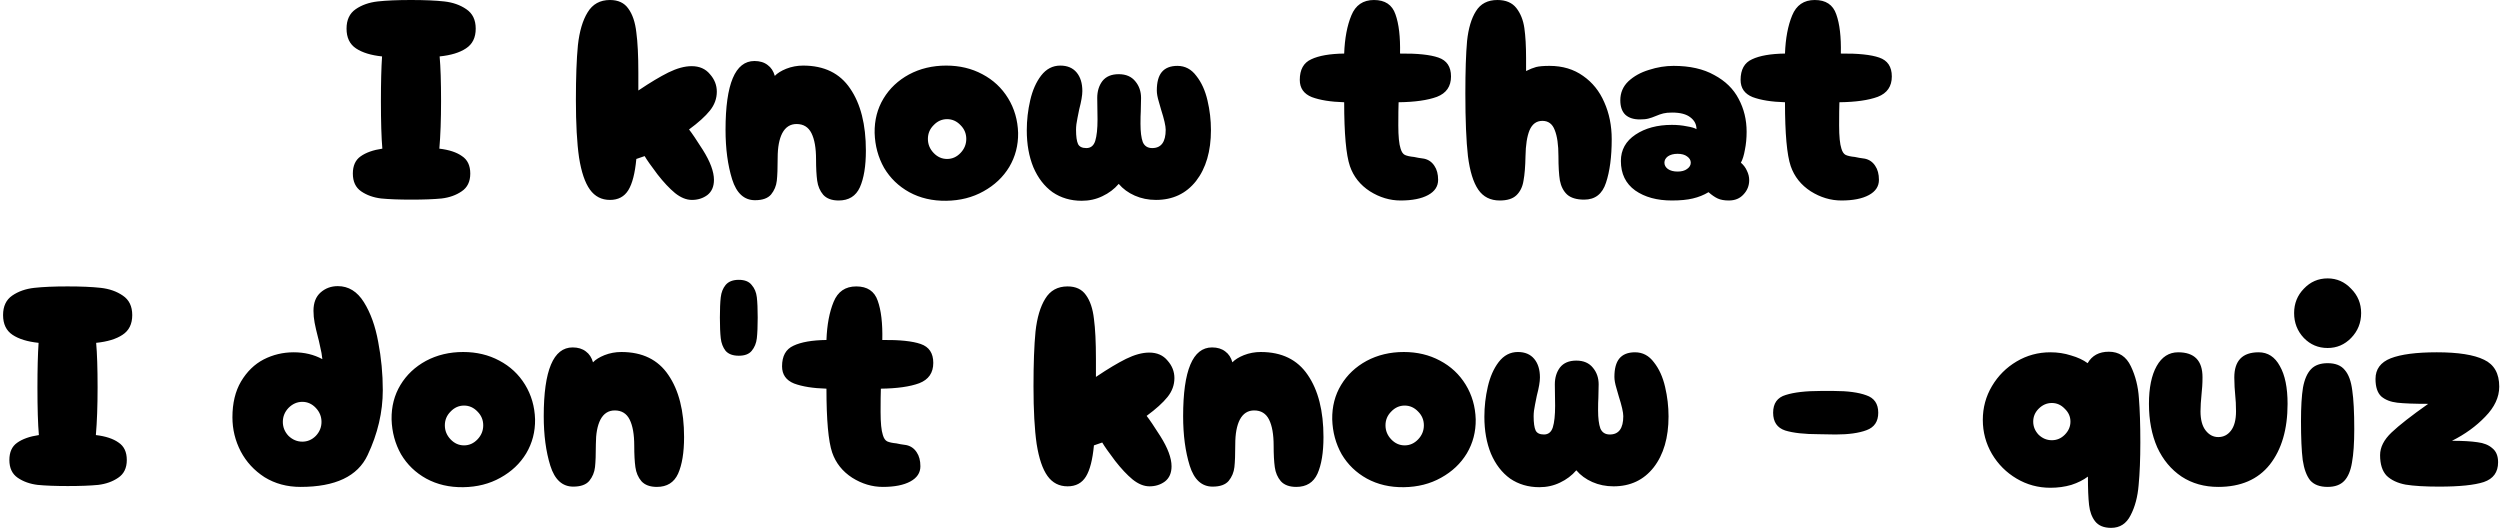 <svg width="611" height="130" viewBox="0 0 611 130" fill="none" xmlns="http://www.w3.org/2000/svg">
<path d="M107.375 36.33C109.755 36.61 111.599 37.217 112.905 38.15C114.259 39.037 114.935 40.46 114.935 42.42C114.935 44.38 114.235 45.827 112.835 46.76C111.482 47.693 109.849 48.277 107.935 48.51C106.022 48.697 103.549 48.79 100.515 48.79C97.529 48.79 95.079 48.697 93.165 48.51C91.252 48.277 89.619 47.693 88.265 46.76C86.912 45.827 86.235 44.38 86.235 42.42C86.235 40.507 86.865 39.107 88.125 38.22C89.432 37.287 91.205 36.657 93.445 36.33C93.212 33.623 93.095 29.75 93.095 24.71C93.095 20.183 93.189 16.543 93.375 13.79C90.669 13.51 88.545 12.857 87.005 11.83C85.465 10.803 84.695 9.193 84.695 7C84.695 4.853 85.442 3.267 86.935 2.24C88.429 1.213 90.225 0.583 92.325 0.35C94.425 0.117 97.132 -3.33786e-06 100.445 -3.33786e-06C103.759 -3.33786e-06 106.465 0.117 108.565 0.35C110.665 0.583 112.462 1.213 113.955 2.24C115.495 3.267 116.265 4.853 116.265 7C116.265 9.193 115.472 10.803 113.885 11.83C112.345 12.857 110.199 13.51 107.445 13.79C107.679 16.357 107.795 19.997 107.795 24.71C107.795 29.237 107.655 33.11 107.375 36.33ZM168.4 31.64C169.1 32.527 170.22 34.183 171.76 36.61C173.58 39.503 174.49 41.953 174.49 43.96C174.49 45.593 173.953 46.83 172.88 47.67C171.807 48.463 170.547 48.86 169.1 48.86C167.747 48.86 166.37 48.3 164.97 47.18C163.617 46.06 162.193 44.543 160.7 42.63C159.113 40.53 158.063 39.037 157.55 38.15C156.943 38.383 156.267 38.617 155.52 38.85C155.193 42.35 154.54 44.893 153.56 46.48C152.58 48.067 151.087 48.86 149.08 48.86C147.027 48.86 145.393 48.02 144.18 46.34C142.967 44.66 142.08 42.047 141.52 38.5C141.007 34.953 140.75 30.263 140.75 24.43C140.75 18.877 140.913 14.42 141.24 11.06C141.613 7.653 142.407 4.97 143.62 3.01C144.833 1.003 146.653 -3.33786e-06 149.08 -3.33786e-06C151.087 -3.33786e-06 152.58 0.7 153.56 2.1C154.587 3.5 155.24 5.437 155.52 7.91C155.847 10.337 156.01 13.603 156.01 17.71V22.12L156.22 21.98C158.927 20.16 161.307 18.737 163.36 17.71C165.46 16.683 167.35 16.17 169.03 16.17C170.943 16.17 172.437 16.823 173.51 18.13C174.63 19.39 175.19 20.813 175.19 22.4C175.19 24.08 174.63 25.62 173.51 27.02C172.39 28.42 170.687 29.96 168.4 31.64ZM204.972 49C203.292 49 202.032 48.533 201.192 47.6C200.399 46.667 199.909 45.523 199.722 44.17C199.536 42.817 199.442 41.067 199.442 38.92C199.442 36.167 199.069 34.043 198.322 32.55C197.576 31.057 196.362 30.31 194.682 30.31C193.142 30.31 191.976 31.057 191.182 32.55C190.436 33.997 190.062 36.003 190.062 38.57C190.062 41.043 189.992 42.91 189.852 44.17C189.712 45.43 189.246 46.55 188.452 47.53C187.659 48.463 186.352 48.93 184.532 48.93C181.872 48.93 180.006 47.227 178.932 43.82C177.859 40.367 177.322 36.33 177.322 31.71C177.322 20.51 179.679 14.91 184.392 14.91C185.699 14.91 186.772 15.237 187.612 15.89C188.452 16.497 189.036 17.383 189.362 18.55C189.969 17.897 190.902 17.313 192.162 16.8C193.469 16.287 194.846 16.03 196.292 16.03C201.426 16.03 205.252 17.897 207.772 21.63C210.339 25.363 211.622 30.427 211.622 36.82C211.622 40.6 211.132 43.587 210.152 45.78C209.172 47.927 207.446 49 204.972 49ZM231.258 49.07C227.898 49.117 224.888 48.417 222.228 46.97C219.614 45.523 217.561 43.54 216.068 41.02C214.621 38.453 213.851 35.607 213.758 32.48C213.711 29.353 214.434 26.553 215.928 24.08C217.421 21.607 219.498 19.647 222.158 18.2C224.864 16.753 227.898 16.03 231.258 16.03C234.524 16.03 237.464 16.73 240.078 18.13C242.738 19.53 244.838 21.49 246.378 24.01C247.918 26.53 248.734 29.353 248.828 32.48C248.874 35.513 248.151 38.29 246.658 40.81C245.164 43.283 243.064 45.267 240.358 46.76C237.698 48.253 234.664 49.023 231.258 49.07ZM231.468 38.85C232.728 38.85 233.824 38.36 234.758 37.38C235.691 36.4 236.158 35.257 236.158 33.95C236.158 32.643 235.691 31.523 234.758 30.59C233.824 29.61 232.728 29.12 231.468 29.12C230.208 29.12 229.111 29.61 228.178 30.59C227.244 31.523 226.778 32.643 226.778 33.95C226.778 35.257 227.244 36.4 228.178 37.38C229.111 38.36 230.208 38.85 231.468 38.85ZM264.385 49.07C261.679 49.07 259.299 48.37 257.245 46.97C255.239 45.523 253.675 43.493 252.555 40.88C251.482 38.267 250.945 35.257 250.945 31.85C250.945 29.377 251.225 26.927 251.785 24.5C252.345 22.073 253.232 20.067 254.445 18.48C255.705 16.847 257.269 16.03 259.135 16.03C260.862 16.03 262.192 16.59 263.125 17.71C264.059 18.83 264.525 20.347 264.525 22.26C264.525 23.287 264.269 24.78 263.755 26.74C263.709 27.02 263.569 27.72 263.335 28.84C263.102 29.913 262.985 30.87 262.985 31.71C262.985 33.343 263.149 34.51 263.475 35.21C263.802 35.863 264.479 36.19 265.505 36.19C266.579 36.19 267.302 35.607 267.675 34.44C268.049 33.227 268.235 31.477 268.235 29.19L268.165 23.94C268.165 22.307 268.585 20.93 269.425 19.81C270.312 18.69 271.642 18.13 273.415 18.13C275.189 18.13 276.542 18.713 277.475 19.88C278.409 21 278.875 22.353 278.875 23.94L278.805 27.23C278.759 27.93 278.735 28.933 278.735 30.24C278.735 32.2 278.922 33.693 279.295 34.72C279.715 35.7 280.485 36.19 281.605 36.19C283.799 36.19 284.895 34.697 284.895 31.71C284.895 30.777 284.522 29.143 283.775 26.81C283.729 26.577 283.542 25.923 283.215 24.85C282.889 23.777 282.725 22.867 282.725 22.12C282.725 20.113 283.122 18.62 283.915 17.64C284.755 16.613 286.039 16.1 287.765 16.1C289.632 16.1 291.172 16.917 292.385 18.55C293.645 20.137 294.555 22.143 295.115 24.57C295.675 26.95 295.955 29.353 295.955 31.78C295.955 36.96 294.742 41.113 292.315 44.24C289.889 47.32 286.622 48.86 282.515 48.86C280.649 48.86 278.922 48.51 277.335 47.81C275.749 47.11 274.442 46.153 273.415 44.94C272.342 46.2 271.012 47.203 269.425 47.95C267.885 48.697 266.205 49.07 264.385 49.07ZM354.627 18.69C354.627 21.117 353.483 22.773 351.197 23.66C348.91 24.5 345.783 24.943 341.817 24.99C341.77 26.157 341.747 28.047 341.747 30.66C341.747 33.32 341.933 35.21 342.307 36.33C342.54 37.123 342.89 37.637 343.357 37.87C343.87 38.103 344.617 38.267 345.597 38.36C345.923 38.407 346.273 38.477 346.647 38.57C347.067 38.617 347.533 38.687 348.047 38.78C349.12 39.013 349.96 39.597 350.567 40.53C351.173 41.417 351.477 42.56 351.477 43.96C351.477 45.547 350.66 46.783 349.027 47.67C347.393 48.557 345.153 49 342.307 49C339.693 49 337.197 48.253 334.817 46.76C332.437 45.22 330.803 43.167 329.917 40.6C328.983 37.847 328.517 32.643 328.517 24.99C325.25 24.897 322.613 24.477 320.607 23.73C318.647 22.937 317.667 21.537 317.667 19.53C317.667 17.01 318.6 15.33 320.467 14.49C322.333 13.603 325.017 13.137 328.517 13.09C328.657 9.357 329.24 6.253 330.267 3.78C331.293 1.26 333.137 -3.33786e-06 335.797 -3.33786e-06C338.503 -3.33786e-06 340.253 1.167 341.047 3.5C341.887 5.833 342.26 9.03 342.167 13.09C346.413 13.043 349.54 13.37 351.547 14.07C353.6 14.77 354.627 16.31 354.627 18.69ZM366.533 49C364.246 49 362.496 48.113 361.283 46.34C360.069 44.567 359.229 41.837 358.763 38.15C358.343 34.463 358.133 29.353 358.133 22.82C358.133 17.36 358.273 13.09 358.553 10.01C358.879 6.93 359.603 4.503 360.723 2.73C361.843 0.91 363.593 -3.33786e-06 365.973 -3.33786e-06C368.026 -3.33786e-06 369.566 0.653 370.593 1.96C371.619 3.267 372.273 4.9 372.553 6.86C372.833 8.82 372.973 11.27 372.973 14.21V17.36C373.906 16.893 374.723 16.567 375.423 16.38C376.169 16.193 377.266 16.1 378.713 16.1C381.886 16.1 384.616 16.917 386.903 18.55C389.189 20.137 390.916 22.283 392.083 24.99C393.296 27.697 393.903 30.707 393.903 34.02C393.903 38.313 393.436 41.86 392.503 44.66C391.616 47.413 389.843 48.79 387.183 48.79C385.316 48.79 383.916 48.37 382.983 47.53C382.096 46.69 381.513 45.547 381.233 44.1C380.999 42.653 380.883 40.67 380.883 38.15C380.883 35.397 380.579 33.273 379.973 31.78C379.413 30.287 378.409 29.54 376.963 29.54C375.516 29.54 374.466 30.31 373.813 31.85C373.206 33.343 372.879 35.443 372.833 38.15C372.786 40.67 372.623 42.677 372.343 44.17C372.109 45.663 371.526 46.853 370.593 47.74C369.706 48.58 368.353 49 366.533 49ZM408.604 49C404.964 49 401.977 48.183 399.644 46.55C397.311 44.87 396.144 42.467 396.144 39.34C396.144 36.633 397.334 34.487 399.714 32.9C402.094 31.313 405.057 30.52 408.604 30.52C409.911 30.52 411.124 30.637 412.244 30.87C413.411 31.057 414.204 31.29 414.624 31.57C414.624 30.403 414.134 29.447 413.154 28.7C412.174 27.907 410.681 27.51 408.674 27.51C407.787 27.51 407.064 27.58 406.504 27.72C405.944 27.86 405.337 28.07 404.684 28.35C404.031 28.63 403.424 28.84 402.864 28.98C402.351 29.12 401.651 29.19 400.764 29.19C399.271 29.19 398.104 28.817 397.264 28.07C396.424 27.277 396.004 26.087 396.004 24.5C396.004 22.68 396.657 21.14 397.964 19.88C399.317 18.62 400.997 17.687 403.004 17.08C405.011 16.427 407.017 16.1 409.024 16.1C412.991 16.1 416.304 16.847 418.964 18.34C421.671 19.787 423.654 21.723 424.914 24.15C426.221 26.577 426.874 29.26 426.874 32.2C426.874 33.787 426.734 35.257 426.454 36.61C426.221 37.963 425.894 39.013 425.474 39.76C426.127 40.32 426.617 40.973 426.944 41.72C427.317 42.467 427.504 43.237 427.504 44.03C427.504 45.383 427.037 46.55 426.104 47.53C425.217 48.51 424.027 49 422.534 49C421.414 49 420.504 48.837 419.804 48.51C419.104 48.183 418.357 47.67 417.564 46.97C416.397 47.67 415.114 48.183 413.714 48.51C412.361 48.837 410.657 49 408.604 49ZM410.004 41.93C410.984 41.93 411.754 41.72 412.314 41.3C412.921 40.88 413.224 40.367 413.224 39.76C413.224 39.153 412.921 38.64 412.314 38.22C411.754 37.8 410.984 37.59 410.004 37.59C409.024 37.59 408.231 37.8 407.624 38.22C407.064 38.64 406.784 39.153 406.784 39.76C406.784 40.367 407.064 40.88 407.624 41.3C408.231 41.72 409.024 41.93 410.004 41.93ZM462.361 18.69C462.361 21.117 461.218 22.773 458.931 23.66C456.645 24.5 453.518 24.943 449.551 24.99C449.505 26.157 449.481 28.047 449.481 30.66C449.481 33.32 449.668 35.21 450.041 36.33C450.275 37.123 450.625 37.637 451.091 37.87C451.605 38.103 452.351 38.267 453.331 38.36C453.658 38.407 454.008 38.477 454.381 38.57C454.801 38.617 455.268 38.687 455.781 38.78C456.855 39.013 457.695 39.597 458.301 40.53C458.908 41.417 459.211 42.56 459.211 43.96C459.211 45.547 458.395 46.783 456.761 47.67C455.128 48.557 452.888 49 450.041 49C447.428 49 444.931 48.253 442.551 46.76C440.171 45.22 438.538 43.167 437.651 40.6C436.718 37.847 436.251 32.643 436.251 24.99C432.985 24.897 430.348 24.477 428.341 23.73C426.381 22.937 425.401 21.537 425.401 19.53C425.401 17.01 426.335 15.33 428.201 14.49C430.068 13.603 432.751 13.137 436.251 13.09C436.391 9.357 436.975 6.253 438.001 3.78C439.028 1.26 440.871 -3.33786e-06 443.531 -3.33786e-06C446.238 -3.33786e-06 447.988 1.167 448.781 3.5C449.621 5.833 449.995 9.03 449.901 13.09C454.148 13.043 457.275 13.37 459.281 14.07C461.335 14.77 462.361 16.31 462.361 18.69ZM23.43 106.33C25.81 106.61 27.653 107.217 28.96 108.15C30.313 109.037 30.99 110.46 30.99 112.42C30.99 114.38 30.29 115.827 28.89 116.76C27.537 117.693 25.903 118.277 23.99 118.51C22.077 118.697 19.603 118.79 16.57 118.79C13.583 118.79 11.133 118.697 9.22 118.51C7.307 118.277 5.673 117.693 4.32 116.76C2.967 115.827 2.29 114.38 2.29 112.42C2.29 110.507 2.92 109.107 4.18 108.22C5.487 107.287 7.26 106.657 9.5 106.33C9.267 103.623 9.15 99.75 9.15 94.71C9.15 90.183 9.243 86.543 9.43 83.79C6.723 83.51 4.6 82.857 3.06 81.83C1.52 80.803 0.75 79.193 0.75 77C0.75 74.853 1.497 73.267 2.99 72.24C4.483 71.213 6.28 70.583 8.38 70.35C10.48 70.117 13.187 70 16.5 70C19.813 70 22.52 70.117 24.62 70.35C26.72 70.583 28.517 71.213 30.01 72.24C31.55 73.267 32.32 74.853 32.32 77C32.32 79.193 31.527 80.803 29.94 81.83C28.4 82.857 26.253 83.51 23.5 83.79C23.733 86.357 23.85 89.997 23.85 94.71C23.85 99.237 23.71 103.11 23.43 106.33ZM73.465 119C70.151 119 67.211 118.207 64.645 116.62C62.125 114.987 60.188 112.887 58.835 110.32C57.481 107.707 56.805 104.93 56.805 101.99C56.805 98.537 57.505 95.62 58.905 93.24C60.351 90.813 62.195 89.017 64.435 87.85C66.721 86.683 69.171 86.1 71.785 86.1C74.398 86.1 76.731 86.66 78.785 87.78C78.691 86.8 78.505 85.75 78.225 84.63C77.991 83.51 77.828 82.81 77.735 82.53C77.361 81.083 77.081 79.87 76.895 78.89C76.708 77.91 76.615 76.93 76.615 75.95C76.615 73.99 77.198 72.497 78.365 71.47C79.531 70.443 80.931 69.93 82.565 69.93C85.178 69.93 87.301 71.237 88.935 73.85C90.568 76.463 91.735 79.707 92.435 83.58C93.181 87.453 93.555 91.373 93.555 95.34C93.555 100.707 92.318 106.003 89.845 111.23C87.418 116.41 81.958 119 73.465 119ZM73.885 107.94C75.145 107.94 76.241 107.473 77.175 106.54C78.108 105.56 78.575 104.417 78.575 103.11C78.575 101.803 78.108 100.66 77.175 99.68C76.241 98.7 75.145 98.21 73.885 98.21C72.625 98.21 71.505 98.7 70.525 99.68C69.591 100.66 69.125 101.803 69.125 103.11C69.125 104.417 69.591 105.56 70.525 106.54C71.505 107.473 72.625 107.94 73.885 107.94ZM113.201 119.07C109.841 119.117 106.831 118.417 104.171 116.97C101.558 115.523 99.504 113.54 98.011 111.02C96.564 108.453 95.794 105.607 95.701 102.48C95.654 99.353 96.378 96.553 97.871 94.08C99.365 91.607 101.441 89.647 104.101 88.2C106.808 86.753 109.841 86.03 113.201 86.03C116.468 86.03 119.408 86.73 122.021 88.13C124.681 89.53 126.781 91.49 128.321 94.01C129.861 96.53 130.678 99.353 130.771 102.48C130.818 105.513 130.095 108.29 128.601 110.81C127.108 113.283 125.008 115.267 122.301 116.76C119.641 118.253 116.608 119.023 113.201 119.07ZM113.411 108.85C114.671 108.85 115.768 108.36 116.701 107.38C117.635 106.4 118.101 105.257 118.101 103.95C118.101 102.643 117.635 101.523 116.701 100.59C115.768 99.61 114.671 99.12 113.411 99.12C112.151 99.12 111.055 99.61 110.121 100.59C109.188 101.523 108.721 102.643 108.721 103.95C108.721 105.257 109.188 106.4 110.121 107.38C111.055 108.36 112.151 108.85 113.411 108.85ZM160.539 119C158.859 119 157.599 118.533 156.759 117.6C155.965 116.667 155.475 115.523 155.289 114.17C155.102 112.817 155.009 111.067 155.009 108.92C155.009 106.167 154.635 104.043 153.889 102.55C153.142 101.057 151.929 100.31 150.249 100.31C148.709 100.31 147.542 101.057 146.749 102.55C146.002 103.997 145.629 106.003 145.629 108.57C145.629 111.043 145.559 112.91 145.419 114.17C145.279 115.43 144.812 116.55 144.019 117.53C143.225 118.463 141.919 118.93 140.099 118.93C137.439 118.93 135.572 117.227 134.499 113.82C133.425 110.367 132.889 106.33 132.889 101.71C132.889 90.51 135.245 84.91 139.959 84.91C141.265 84.91 142.339 85.237 143.179 85.89C144.019 86.497 144.602 87.383 144.929 88.55C145.535 87.897 146.469 87.313 147.729 86.8C149.035 86.287 150.412 86.03 151.859 86.03C156.992 86.03 160.819 87.897 163.339 91.63C165.905 95.363 167.189 100.427 167.189 106.82C167.189 110.6 166.699 113.587 165.719 115.78C164.739 117.927 163.012 119 160.539 119ZM180.561 86.94C179.115 86.94 178.041 86.543 177.341 85.75C176.688 84.91 176.291 83.883 176.151 82.67C176.011 81.41 175.941 79.73 175.941 77.63C175.941 75.53 176.011 73.873 176.151 72.66C176.291 71.447 176.688 70.443 177.341 69.65C178.041 68.81 179.115 68.39 180.561 68.39C182.008 68.39 183.058 68.81 183.711 69.65C184.411 70.443 184.831 71.447 184.971 72.66C185.111 73.873 185.181 75.53 185.181 77.63C185.181 79.73 185.111 81.41 184.971 82.67C184.831 83.883 184.411 84.91 183.711 85.75C183.058 86.543 182.008 86.94 180.561 86.94ZM228.094 88.69C228.094 91.117 226.95 92.773 224.664 93.66C222.377 94.5 219.25 94.943 215.284 94.99C215.237 96.157 215.214 98.047 215.214 100.66C215.214 103.32 215.4 105.21 215.774 106.33C216.007 107.123 216.357 107.637 216.824 107.87C217.337 108.103 218.084 108.267 219.064 108.36C219.39 108.407 219.74 108.477 220.114 108.57C220.534 108.617 221 108.687 221.514 108.78C222.587 109.013 223.427 109.597 224.034 110.53C224.64 111.417 224.944 112.56 224.944 113.96C224.944 115.547 224.127 116.783 222.494 117.67C220.86 118.557 218.62 119 215.774 119C213.16 119 210.664 118.253 208.284 116.76C205.904 115.22 204.27 113.167 203.384 110.6C202.45 107.847 201.984 102.643 201.984 94.99C198.717 94.897 196.08 94.477 194.074 93.73C192.114 92.937 191.134 91.537 191.134 89.53C191.134 87.01 192.067 85.33 193.934 84.49C195.8 83.603 198.484 83.137 201.984 83.09C202.124 79.357 202.707 76.253 203.734 73.78C204.76 71.26 206.604 70 209.264 70C211.97 70 213.72 71.167 214.514 73.5C215.354 75.833 215.727 79.03 215.634 83.09C219.88 83.043 223.007 83.37 225.014 84.07C227.067 84.77 228.094 86.31 228.094 88.69ZM280.236 101.64C280.936 102.527 282.056 104.183 283.596 106.61C285.416 109.503 286.326 111.953 286.326 113.96C286.326 115.593 285.789 116.83 284.716 117.67C283.643 118.463 282.383 118.86 280.936 118.86C279.583 118.86 278.206 118.3 276.806 117.18C275.453 116.06 274.029 114.543 272.536 112.63C270.949 110.53 269.899 109.037 269.386 108.15C268.779 108.383 268.103 108.617 267.356 108.85C267.029 112.35 266.376 114.893 265.396 116.48C264.416 118.067 262.923 118.86 260.916 118.86C258.863 118.86 257.229 118.02 256.016 116.34C254.803 114.66 253.916 112.047 253.356 108.5C252.843 104.953 252.586 100.263 252.586 94.43C252.586 88.877 252.749 84.42 253.076 81.06C253.449 77.653 254.243 74.97 255.456 73.01C256.669 71.003 258.489 70 260.916 70C262.923 70 264.416 70.7 265.396 72.1C266.423 73.5 267.076 75.437 267.356 77.91C267.683 80.337 267.846 83.603 267.846 87.71V92.12L268.056 91.98C270.763 90.16 273.143 88.737 275.196 87.71C277.296 86.683 279.186 86.17 280.866 86.17C282.779 86.17 284.273 86.823 285.346 88.13C286.466 89.39 287.026 90.813 287.026 92.4C287.026 94.08 286.466 95.62 285.346 97.02C284.226 98.42 282.523 99.96 280.236 101.64ZM316.808 119C315.128 119 313.868 118.533 313.028 117.6C312.235 116.667 311.745 115.523 311.558 114.17C311.372 112.817 311.278 111.067 311.278 108.92C311.278 106.167 310.905 104.043 310.158 102.55C309.412 101.057 308.198 100.31 306.518 100.31C304.978 100.31 303.812 101.057 303.018 102.55C302.272 103.997 301.898 106.003 301.898 108.57C301.898 111.043 301.828 112.91 301.688 114.17C301.548 115.43 301.082 116.55 300.288 117.53C299.495 118.463 298.188 118.93 296.368 118.93C293.708 118.93 291.842 117.227 290.768 113.82C289.695 110.367 289.158 106.33 289.158 101.71C289.158 90.51 291.515 84.91 296.228 84.91C297.535 84.91 298.608 85.237 299.448 85.89C300.288 86.497 300.872 87.383 301.198 88.55C301.805 87.897 302.738 87.313 303.998 86.8C305.305 86.287 306.682 86.03 308.128 86.03C313.262 86.03 317.088 87.897 319.608 91.63C322.175 95.363 323.458 100.427 323.458 106.82C323.458 110.6 322.968 113.587 321.988 115.78C321.008 117.927 319.282 119 316.808 119ZM343.094 119.07C339.734 119.117 336.724 118.417 334.064 116.97C331.45 115.523 329.397 113.54 327.904 111.02C326.457 108.453 325.687 105.607 325.594 102.48C325.547 99.353 326.27 96.553 327.764 94.08C329.257 91.607 331.334 89.647 333.994 88.2C336.7 86.753 339.734 86.03 343.094 86.03C346.36 86.03 349.3 86.73 351.914 88.13C354.574 89.53 356.674 91.49 358.214 94.01C359.754 96.53 360.57 99.353 360.664 102.48C360.71 105.513 359.987 108.29 358.494 110.81C357 113.283 354.9 115.267 352.194 116.76C349.534 118.253 346.5 119.023 343.094 119.07ZM343.304 108.85C344.564 108.85 345.66 108.36 346.594 107.38C347.527 106.4 347.994 105.257 347.994 103.95C347.994 102.643 347.527 101.523 346.594 100.59C345.66 99.61 344.564 99.12 343.304 99.12C342.044 99.12 340.947 99.61 340.014 100.59C339.08 101.523 338.614 102.643 338.614 103.95C338.614 105.257 339.08 106.4 340.014 107.38C340.947 108.36 342.044 108.85 343.304 108.85ZM376.221 119.07C373.515 119.07 371.135 118.37 369.081 116.97C367.075 115.523 365.511 113.493 364.391 110.88C363.318 108.267 362.781 105.257 362.781 101.85C362.781 99.377 363.061 96.927 363.621 94.5C364.181 92.073 365.068 90.067 366.281 88.48C367.541 86.847 369.105 86.03 370.971 86.03C372.698 86.03 374.028 86.59 374.961 87.71C375.895 88.83 376.361 90.347 376.361 92.26C376.361 93.287 376.105 94.78 375.591 96.74C375.545 97.02 375.405 97.72 375.171 98.84C374.938 99.913 374.821 100.87 374.821 101.71C374.821 103.343 374.985 104.51 375.311 105.21C375.638 105.863 376.315 106.19 377.341 106.19C378.415 106.19 379.138 105.607 379.511 104.44C379.885 103.227 380.071 101.477 380.071 99.19L380.001 93.94C380.001 92.307 380.421 90.93 381.261 89.81C382.148 88.69 383.478 88.13 385.251 88.13C387.025 88.13 388.378 88.713 389.311 89.88C390.245 91 390.711 92.353 390.711 93.94L390.641 97.23C390.595 97.93 390.571 98.933 390.571 100.24C390.571 102.2 390.758 103.693 391.131 104.72C391.551 105.7 392.321 106.19 393.441 106.19C395.635 106.19 396.731 104.697 396.731 101.71C396.731 100.777 396.358 99.143 395.611 96.81C395.565 96.577 395.378 95.923 395.051 94.85C394.725 93.777 394.561 92.867 394.561 92.12C394.561 90.113 394.958 88.62 395.751 87.64C396.591 86.613 397.875 86.1 399.601 86.1C401.468 86.1 403.008 86.917 404.221 88.55C405.481 90.137 406.391 92.143 406.951 94.57C407.511 96.95 407.791 99.353 407.791 101.78C407.791 106.96 406.578 111.113 404.151 114.24C401.725 117.32 398.458 118.86 394.351 118.86C392.485 118.86 390.758 118.51 389.171 117.81C387.585 117.11 386.278 116.153 385.251 114.94C384.178 116.2 382.848 117.203 381.261 117.95C379.721 118.697 378.041 119.07 376.221 119.07ZM444.553 106.12C441.006 106.12 438.253 105.817 436.293 105.21C434.333 104.557 433.353 103.11 433.353 100.87C433.353 98.583 434.379 97.137 436.433 96.53C438.486 95.877 441.333 95.55 444.973 95.55H448.193C451.553 95.55 454.189 95.9 456.103 96.6C458.063 97.253 459.043 98.677 459.043 100.87C459.043 103.017 458.086 104.44 456.173 105.14C454.306 105.84 451.786 106.19 448.613 106.19L444.553 106.12ZM515.958 129.01C514.184 129.01 512.878 128.473 512.038 127.4C511.244 126.373 510.754 125.043 510.568 123.41C510.381 121.777 510.288 119.467 510.288 116.48C509.168 117.32 507.814 117.997 506.228 118.51C504.641 118.977 502.938 119.21 501.118 119.21C498.131 119.21 495.378 118.463 492.858 116.97C490.338 115.477 488.331 113.47 486.838 110.95C485.344 108.383 484.598 105.607 484.598 102.62C484.598 99.633 485.344 96.88 486.838 94.36C488.331 91.84 490.338 89.833 492.858 88.34C495.378 86.847 498.131 86.1 501.118 86.1C502.891 86.1 504.571 86.357 506.158 86.87C507.791 87.337 509.144 87.967 510.218 88.76C511.291 86.893 513.018 85.96 515.398 85.96C517.871 85.96 519.668 87.15 520.788 89.53C521.908 91.863 522.561 94.453 522.748 97.3C522.981 100.147 523.098 103.74 523.098 108.08C523.098 112.187 522.958 115.687 522.678 118.58C522.444 121.427 521.791 123.877 520.718 125.93C519.691 127.983 518.104 129.01 515.958 129.01ZM501.468 107.59C502.681 107.59 503.731 107.147 504.618 106.26C505.551 105.327 506.018 104.253 506.018 103.04C506.018 101.827 505.551 100.777 504.618 99.89C503.731 98.957 502.681 98.49 501.468 98.49C500.254 98.49 499.181 98.957 498.248 99.89C497.361 100.777 496.918 101.827 496.918 103.04C496.918 104.253 497.361 105.327 498.248 106.26C499.181 107.147 500.254 107.59 501.468 107.59ZM542.143 119C538.736 119 535.75 118.16 533.183 116.48C530.616 114.753 528.633 112.373 527.233 109.34C525.88 106.26 525.203 102.713 525.203 98.7C525.203 94.78 525.833 91.7 527.093 89.46C528.353 87.22 530.103 86.1 532.343 86.1C536.31 86.1 538.293 88.13 538.293 92.19C538.293 93.03 538.27 93.777 538.223 94.43C538.176 95.037 538.13 95.573 538.083 96.04C537.896 97.907 537.803 99.4 537.803 100.52C537.803 102.573 538.223 104.137 539.063 105.21C539.903 106.283 540.93 106.82 542.143 106.82C543.403 106.82 544.43 106.307 545.223 105.28C546.063 104.207 546.483 102.62 546.483 100.52C546.483 99.027 546.413 97.65 546.273 96.39C546.226 95.97 546.18 95.363 546.133 94.57C546.086 93.73 546.063 92.96 546.063 92.26C546.063 88.153 548.046 86.1 552.013 86.1C554.253 86.1 555.98 87.22 557.193 89.46C558.453 91.653 559.083 94.733 559.083 98.7C559.083 104.907 557.636 109.853 554.743 113.54C551.85 117.18 547.65 119 542.143 119ZM568.872 85.05C566.585 85.05 564.648 84.233 563.062 82.6C561.475 80.92 560.682 78.89 560.682 76.51C560.682 74.177 561.475 72.193 563.062 70.56C564.648 68.88 566.585 68.04 568.872 68.04C571.112 68.04 573.025 68.88 574.612 70.56C576.245 72.193 577.062 74.177 577.062 76.51C577.062 78.89 576.245 80.92 574.612 82.6C573.025 84.233 571.112 85.05 568.872 85.05ZM568.872 119C566.958 119 565.535 118.463 564.602 117.39C563.715 116.27 563.108 114.613 562.782 112.42C562.502 110.18 562.362 107.007 562.362 102.9C562.362 99.447 562.525 96.717 562.852 94.71C563.225 92.703 563.878 91.21 564.812 90.23C565.745 89.25 567.098 88.76 568.872 88.76C570.785 88.76 572.185 89.32 573.072 90.44C574.005 91.513 574.612 93.17 574.892 95.41C575.218 97.603 575.382 100.753 575.382 104.86C575.382 108.313 575.195 111.043 574.822 113.05C574.495 115.057 573.865 116.55 572.932 117.53C571.998 118.51 570.645 119 568.872 119ZM596.114 118.93C592.661 118.93 589.931 118.767 587.924 118.44C585.964 118.067 584.424 117.343 583.304 116.27C582.231 115.15 581.694 113.47 581.694 111.23C581.694 109.317 582.628 107.473 584.494 105.7C586.361 103.927 589.348 101.593 593.454 98.7C590.094 98.7 587.574 98.607 585.894 98.42C584.261 98.233 582.954 97.72 581.974 96.88C581.041 95.993 580.574 94.57 580.574 92.61C580.574 90.23 581.811 88.55 584.284 87.57C586.804 86.59 590.561 86.1 595.554 86.1C600.781 86.1 604.631 86.707 607.104 87.92C609.578 89.087 610.814 91.28 610.814 94.5C610.814 97.067 609.671 99.517 607.384 101.85C605.144 104.183 602.438 106.143 599.264 107.73C601.878 107.73 603.954 107.847 605.494 108.08C607.034 108.267 608.248 108.757 609.134 109.55C610.068 110.297 610.534 111.44 610.534 112.98C610.534 115.407 609.368 117.017 607.034 117.81C604.748 118.557 601.108 118.93 596.114 118.93Z " fill='black'/>
</svg>
